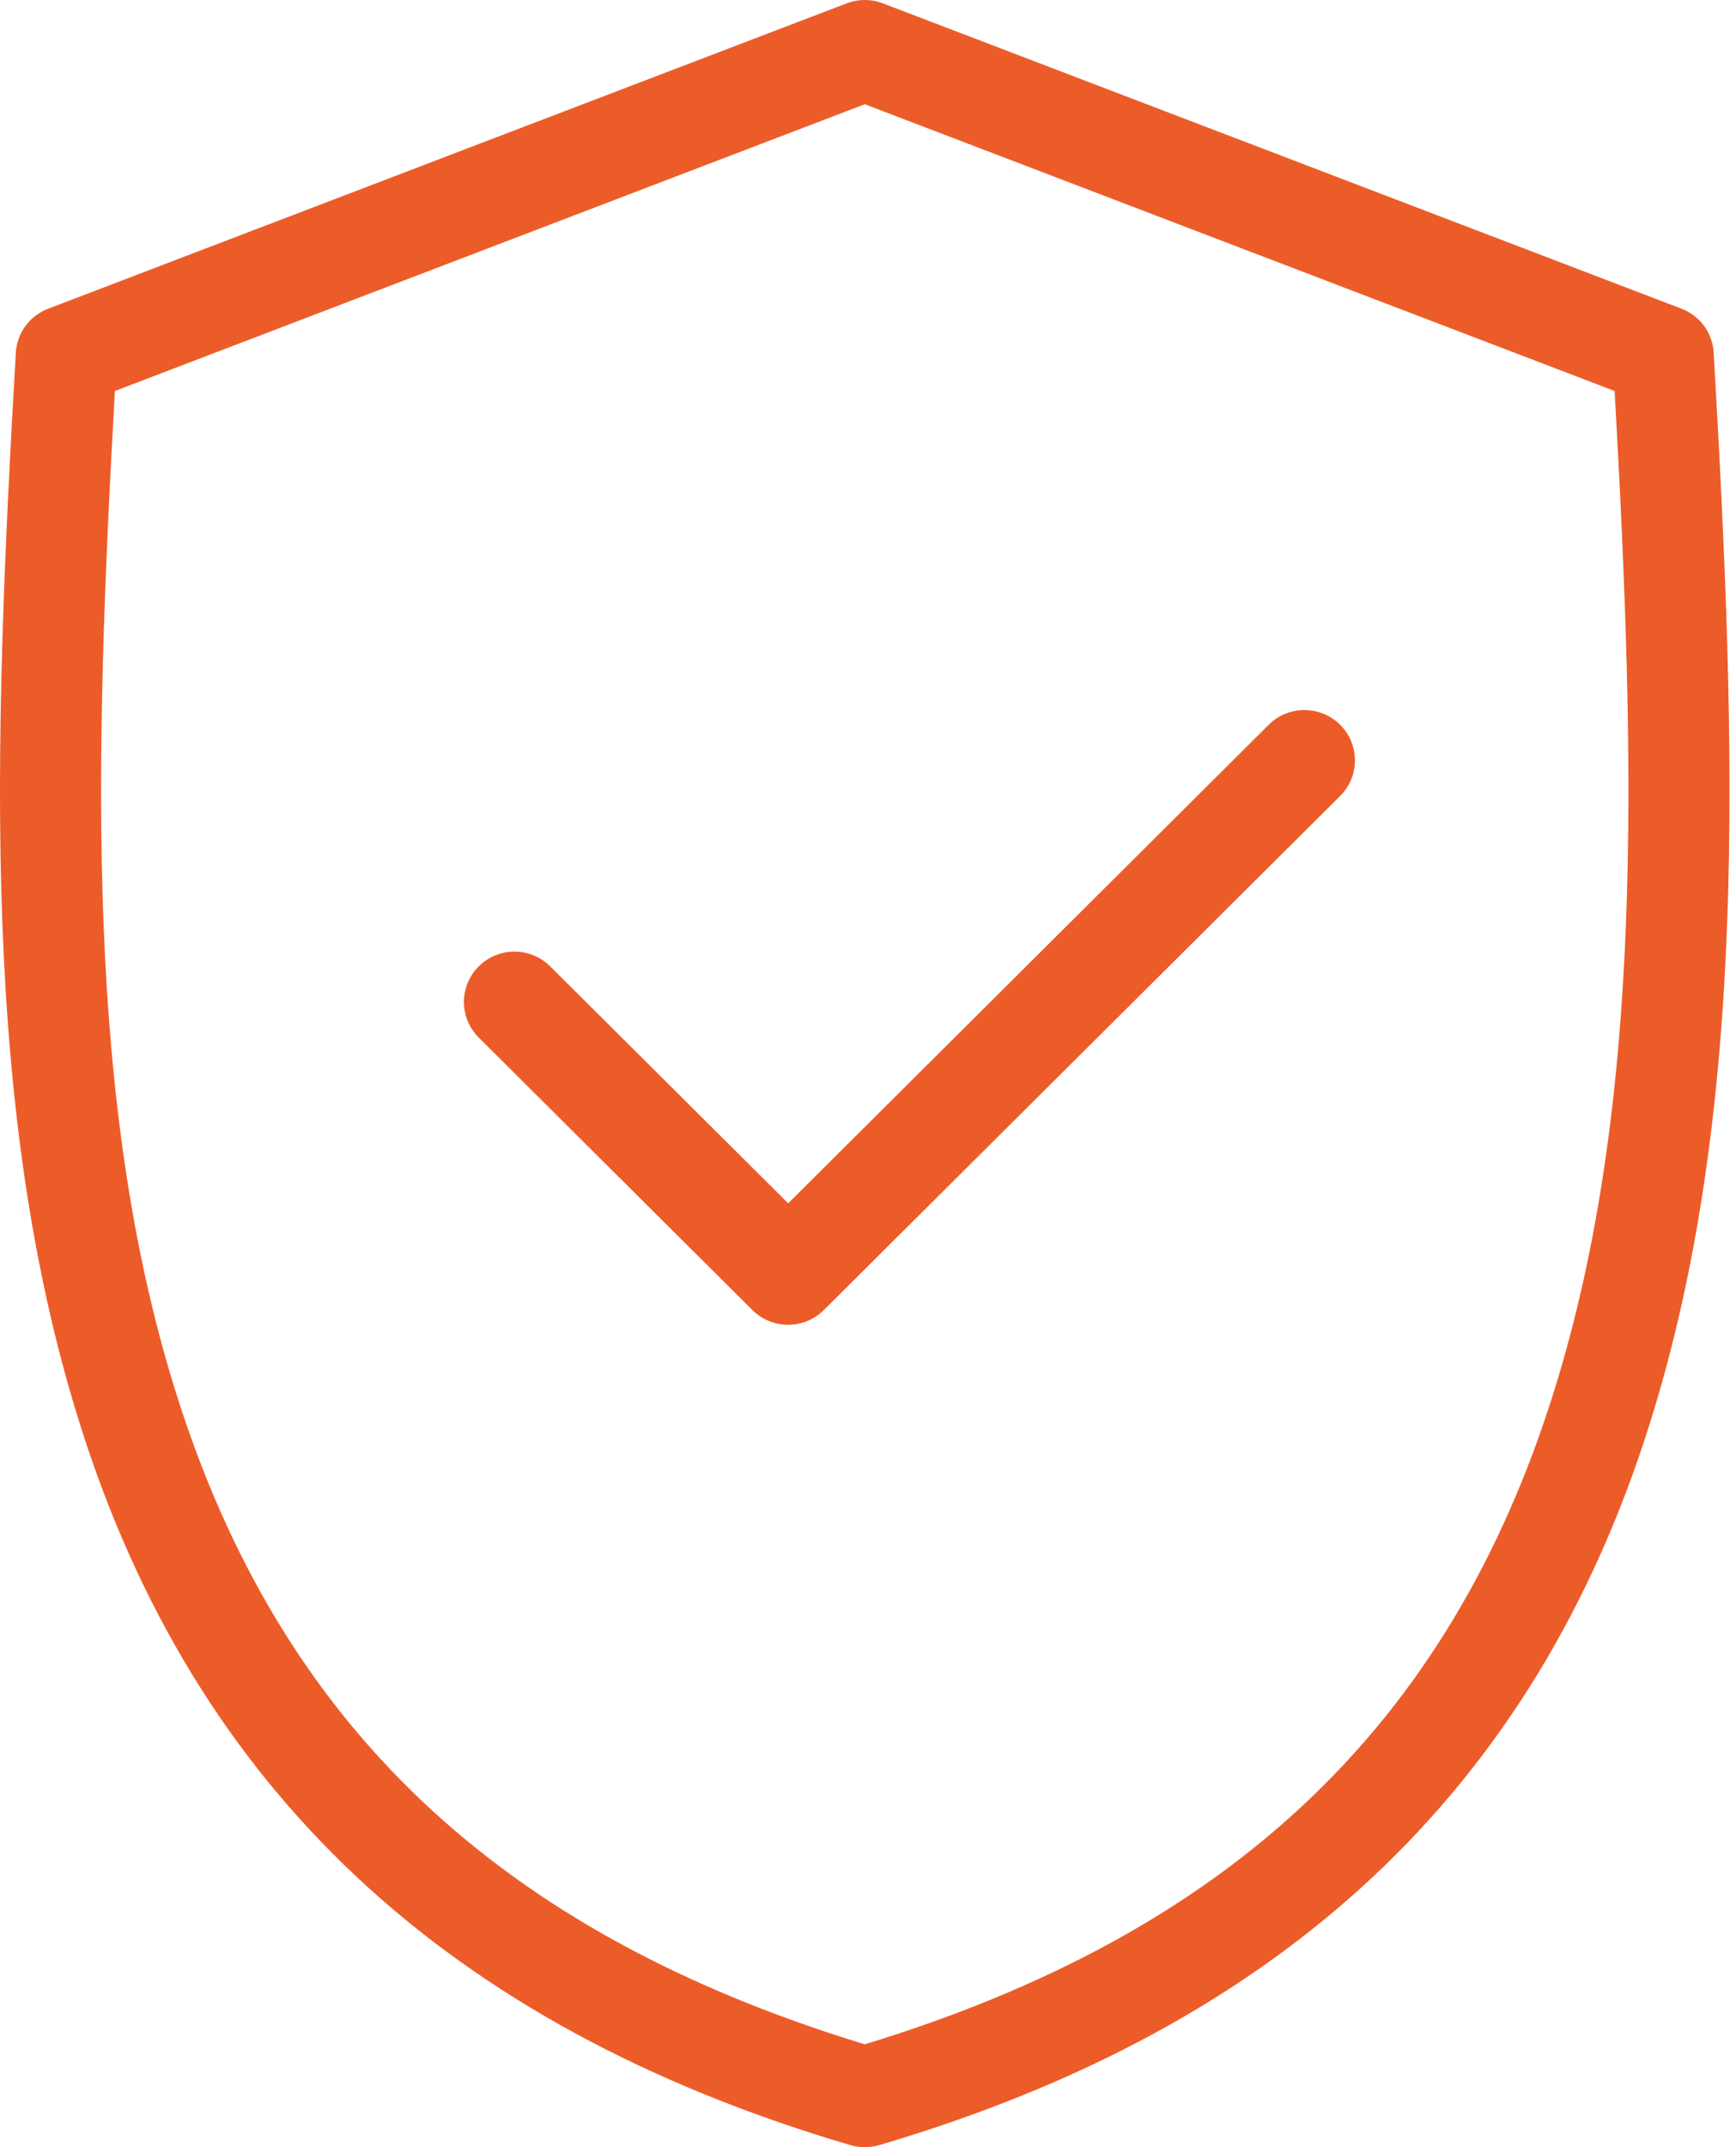 <svg width="72" height="89" viewBox="0 0 72 89" fill="none" xmlns="http://www.w3.org/2000/svg">
<path id="Vector" d="M71.075 14.624C71.053 14.223 70.915 13.836 70.677 13.511C70.438 13.187 70.111 12.937 69.734 12.793L36.617 0.139C36.133 -0.046 35.598 -0.046 35.114 0.139L1.998 12.796C1.62 12.94 1.293 13.19 1.055 13.514C0.817 13.839 0.678 14.226 0.656 14.627C-0.301 31.223 -0.763 46.016 3.289 58.948C8.055 74.173 18.52 83.977 35.27 88.915C35.659 89.028 36.073 89.028 36.462 88.915C53.212 83.977 63.677 74.173 68.442 58.948C72.494 46.016 72.032 31.223 71.075 14.624ZM64.439 57.709C60.115 71.512 51.027 80.111 35.866 84.736C20.705 80.111 11.616 71.512 7.292 57.709C3.555 45.784 3.886 31.846 4.765 16.207L35.866 4.32L66.966 16.207C67.845 31.846 68.176 45.784 64.439 57.709ZM55.583 30.042C55.976 30.433 56.196 30.964 56.196 31.517C56.196 32.07 55.976 32.601 55.583 32.992L34.169 54.3C33.975 54.494 33.744 54.648 33.489 54.753C33.235 54.858 32.962 54.912 32.687 54.912C32.411 54.912 32.139 54.858 31.884 54.753C31.63 54.648 31.399 54.494 31.204 54.3L19.855 43.006C19.462 42.615 19.241 42.084 19.241 41.531C19.241 40.977 19.462 40.447 19.855 40.056C20.248 39.664 20.781 39.444 21.337 39.444C21.893 39.444 22.427 39.664 22.82 40.056L32.69 49.877L52.618 30.042C53.011 29.651 53.544 29.431 54.1 29.431C54.656 29.431 55.19 29.651 55.583 30.042Z" fill="#EC5C29"/>
</svg>
